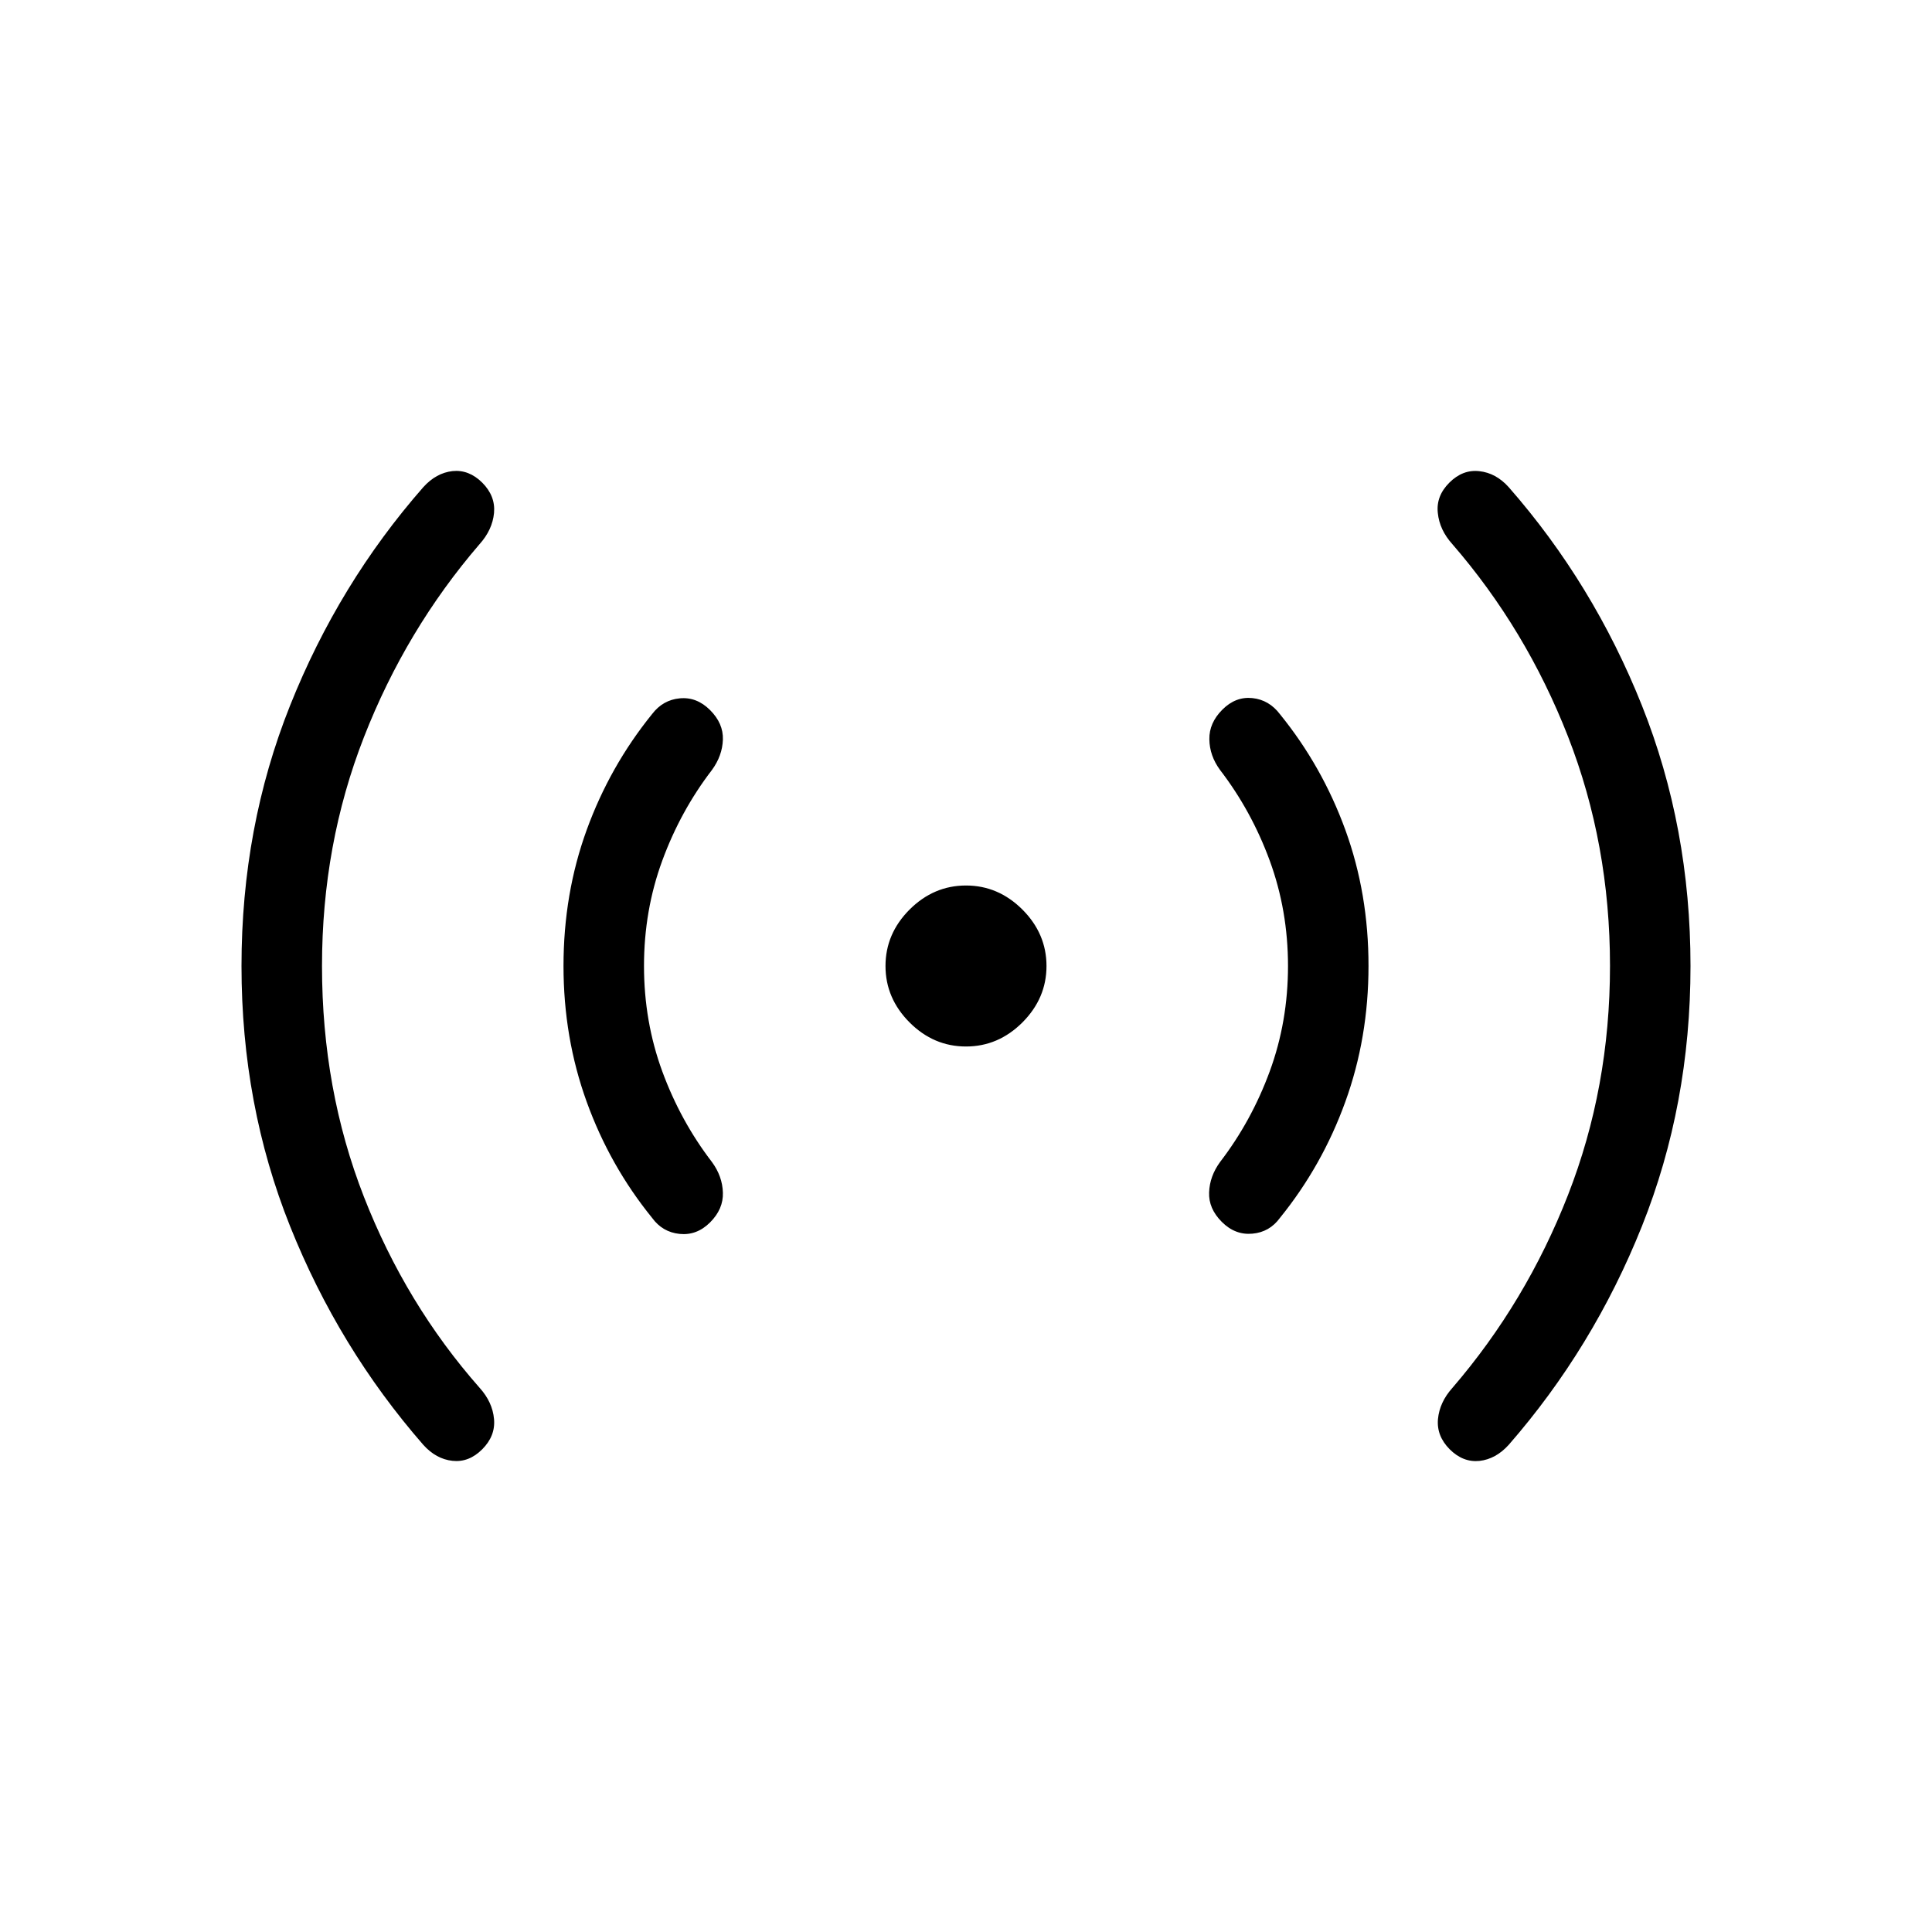 <svg xmlns="http://www.w3.org/2000/svg" width="1em" height="1em" viewBox="0 0 24 24"><path fill="currentColor" d="M4 12q0 1.535.521 2.868t1.437 2.372q.16.177.179.388q.019.21-.147.376q-.165.165-.369.143q-.204-.022-.363-.199q-1.05-1.204-1.654-2.714Q3 13.724 3 12t.604-3.237q.604-1.513 1.654-2.711q.16-.177.363-.2q.204-.021.37.144q.165.166.146.376q-.02.21-.18.388q-.915 1.063-1.436 2.397Q4 10.49 4 12m4 0q0 .69.227 1.309q.227.618.617 1.126q.13.177.136.38q.007.204-.159.37q-.165.165-.379.143q-.213-.022-.342-.2q-.525-.647-.812-1.441Q7 12.892 7 12q0-.898.288-1.69q.287-.79.812-1.439q.135-.177.345-.196q.21-.02.376.146t.159.367q-.007.2-.136.377q-.39.508-.617 1.126T8 12m4 1q-.402 0-.701-.299Q11 12.401 11 12t.299-.701Q11.599 11 12 11t.701.299q.299.3.299.701t-.299.701Q12.401 13 12 13m4-1q0-.69-.227-1.309q-.227-.618-.617-1.126q-.13-.177-.133-.38q-.004-.204.162-.37q.165-.165.373-.143q.207.022.342.2q.525.647.813 1.439T17 12q0 .892-.288 1.687q-.287.794-.812 1.442q-.129.177-.342.196q-.214.02-.38-.146t-.158-.367q.007-.2.136-.377q.39-.508.617-1.126T16 12m4 0q0-1.515-.521-2.849q-.521-1.334-1.437-2.391q-.16-.177-.181-.388q-.023-.21.143-.376t.372-.143q.207.022.366.199q1.05 1.198 1.654 2.711Q21 10.277 21 12t-.604 3.234q-.604 1.51-1.654 2.714q-.16.177-.363.2q-.204.021-.37-.144q-.165-.166-.146-.376q.02-.21.18-.388q.915-1.063 1.436-2.397Q20 13.51 20 12"/></svg>